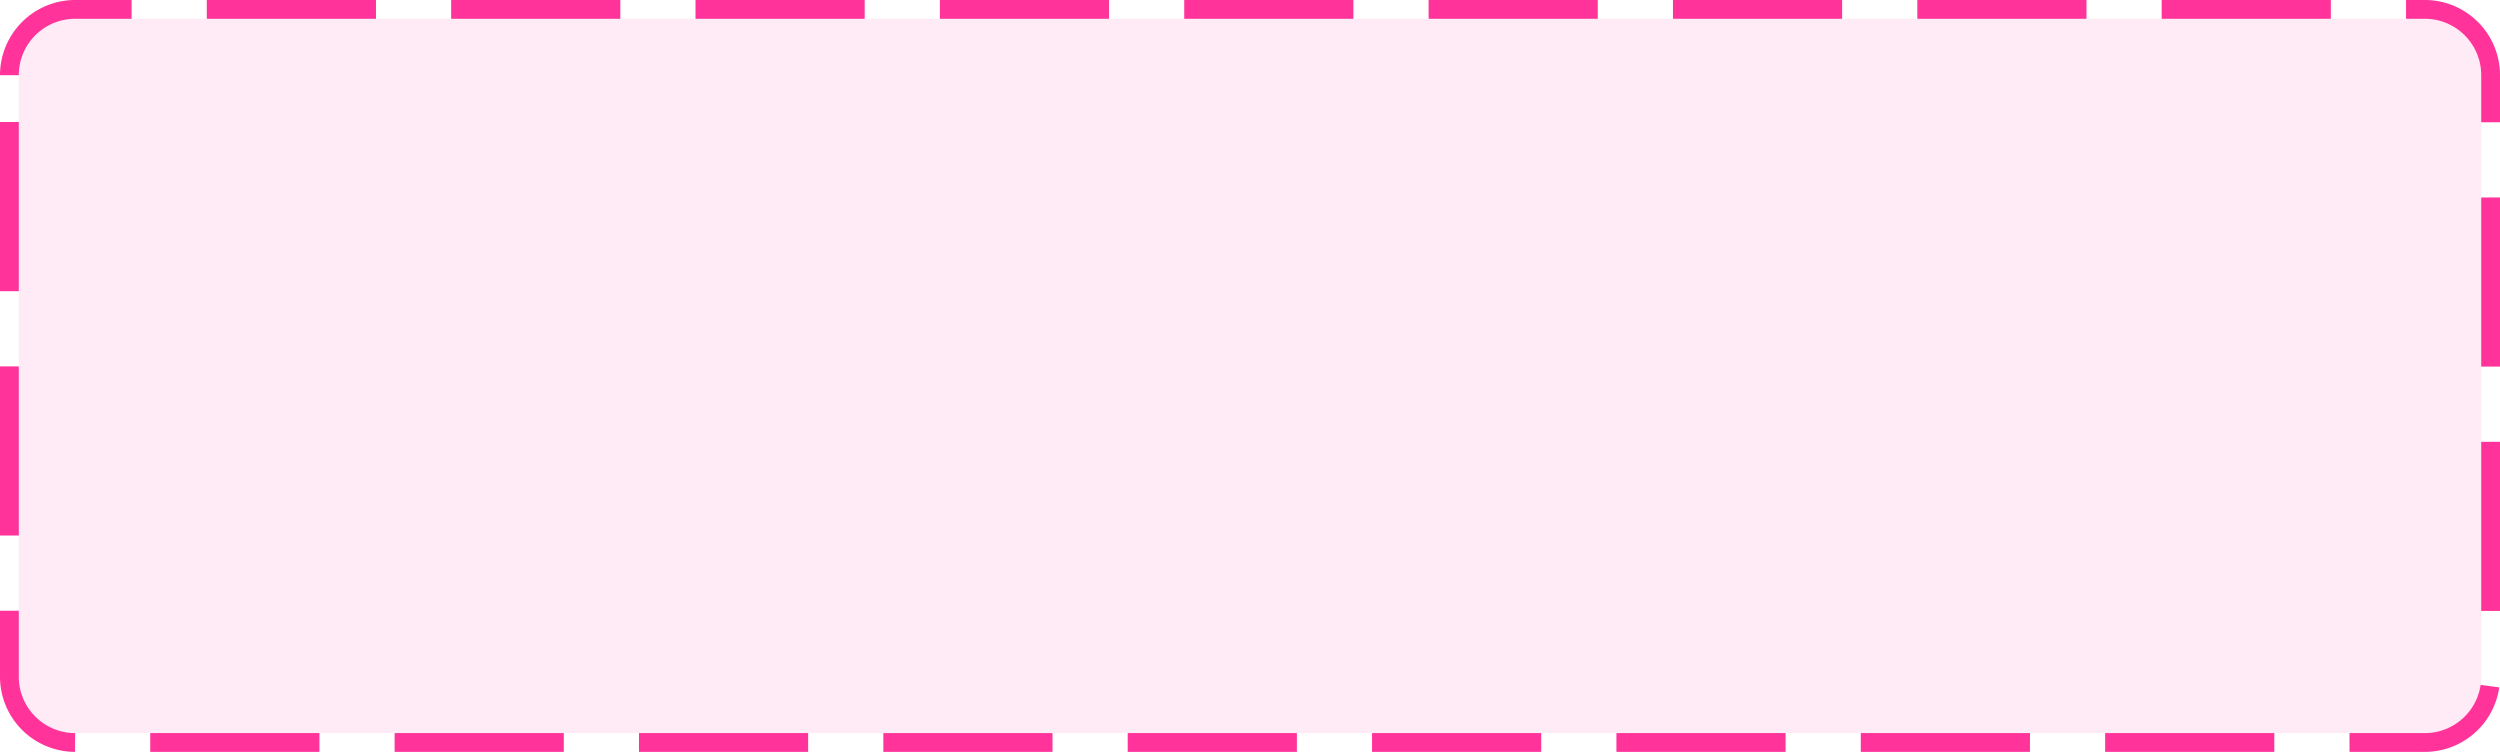 ﻿<?xml version="1.0" encoding="utf-8"?>
<svg version="1.1" xmlns:xlink="http://www.w3.org/1999/xlink" width="133px" height="40px" xmlns="http://www.w3.org/2000/svg">
  <g transform="matrix(1 0 0 1 -202 -120 )">
    <path d="M 203 124  A 3 3 0 0 1 206 121 L 331 121  A 3 3 0 0 1 334 124 L 334 156  A 3 3 0 0 1 331 159 L 206 159  A 3 3 0 0 1 203 156 L 203 124  Z " fill-rule="nonzero" fill="#ff3399" stroke="none" fill-opacity="0.098" />
    <path d="M 202.5 124  A 3.5 3.5 0 0 1 206 120.5 L 331 120.5  A 3.5 3.5 0 0 1 334.5 124 L 334.5 156  A 3.5 3.5 0 0 1 331 159.5 L 206 159.5  A 3.5 3.5 0 0 1 202.5 156 L 202.5 124  Z " stroke-width="1" stroke-dasharray="9,4" stroke="#ff3399" fill="none" stroke-dashoffset="0.5" />
  </g>
</svg>